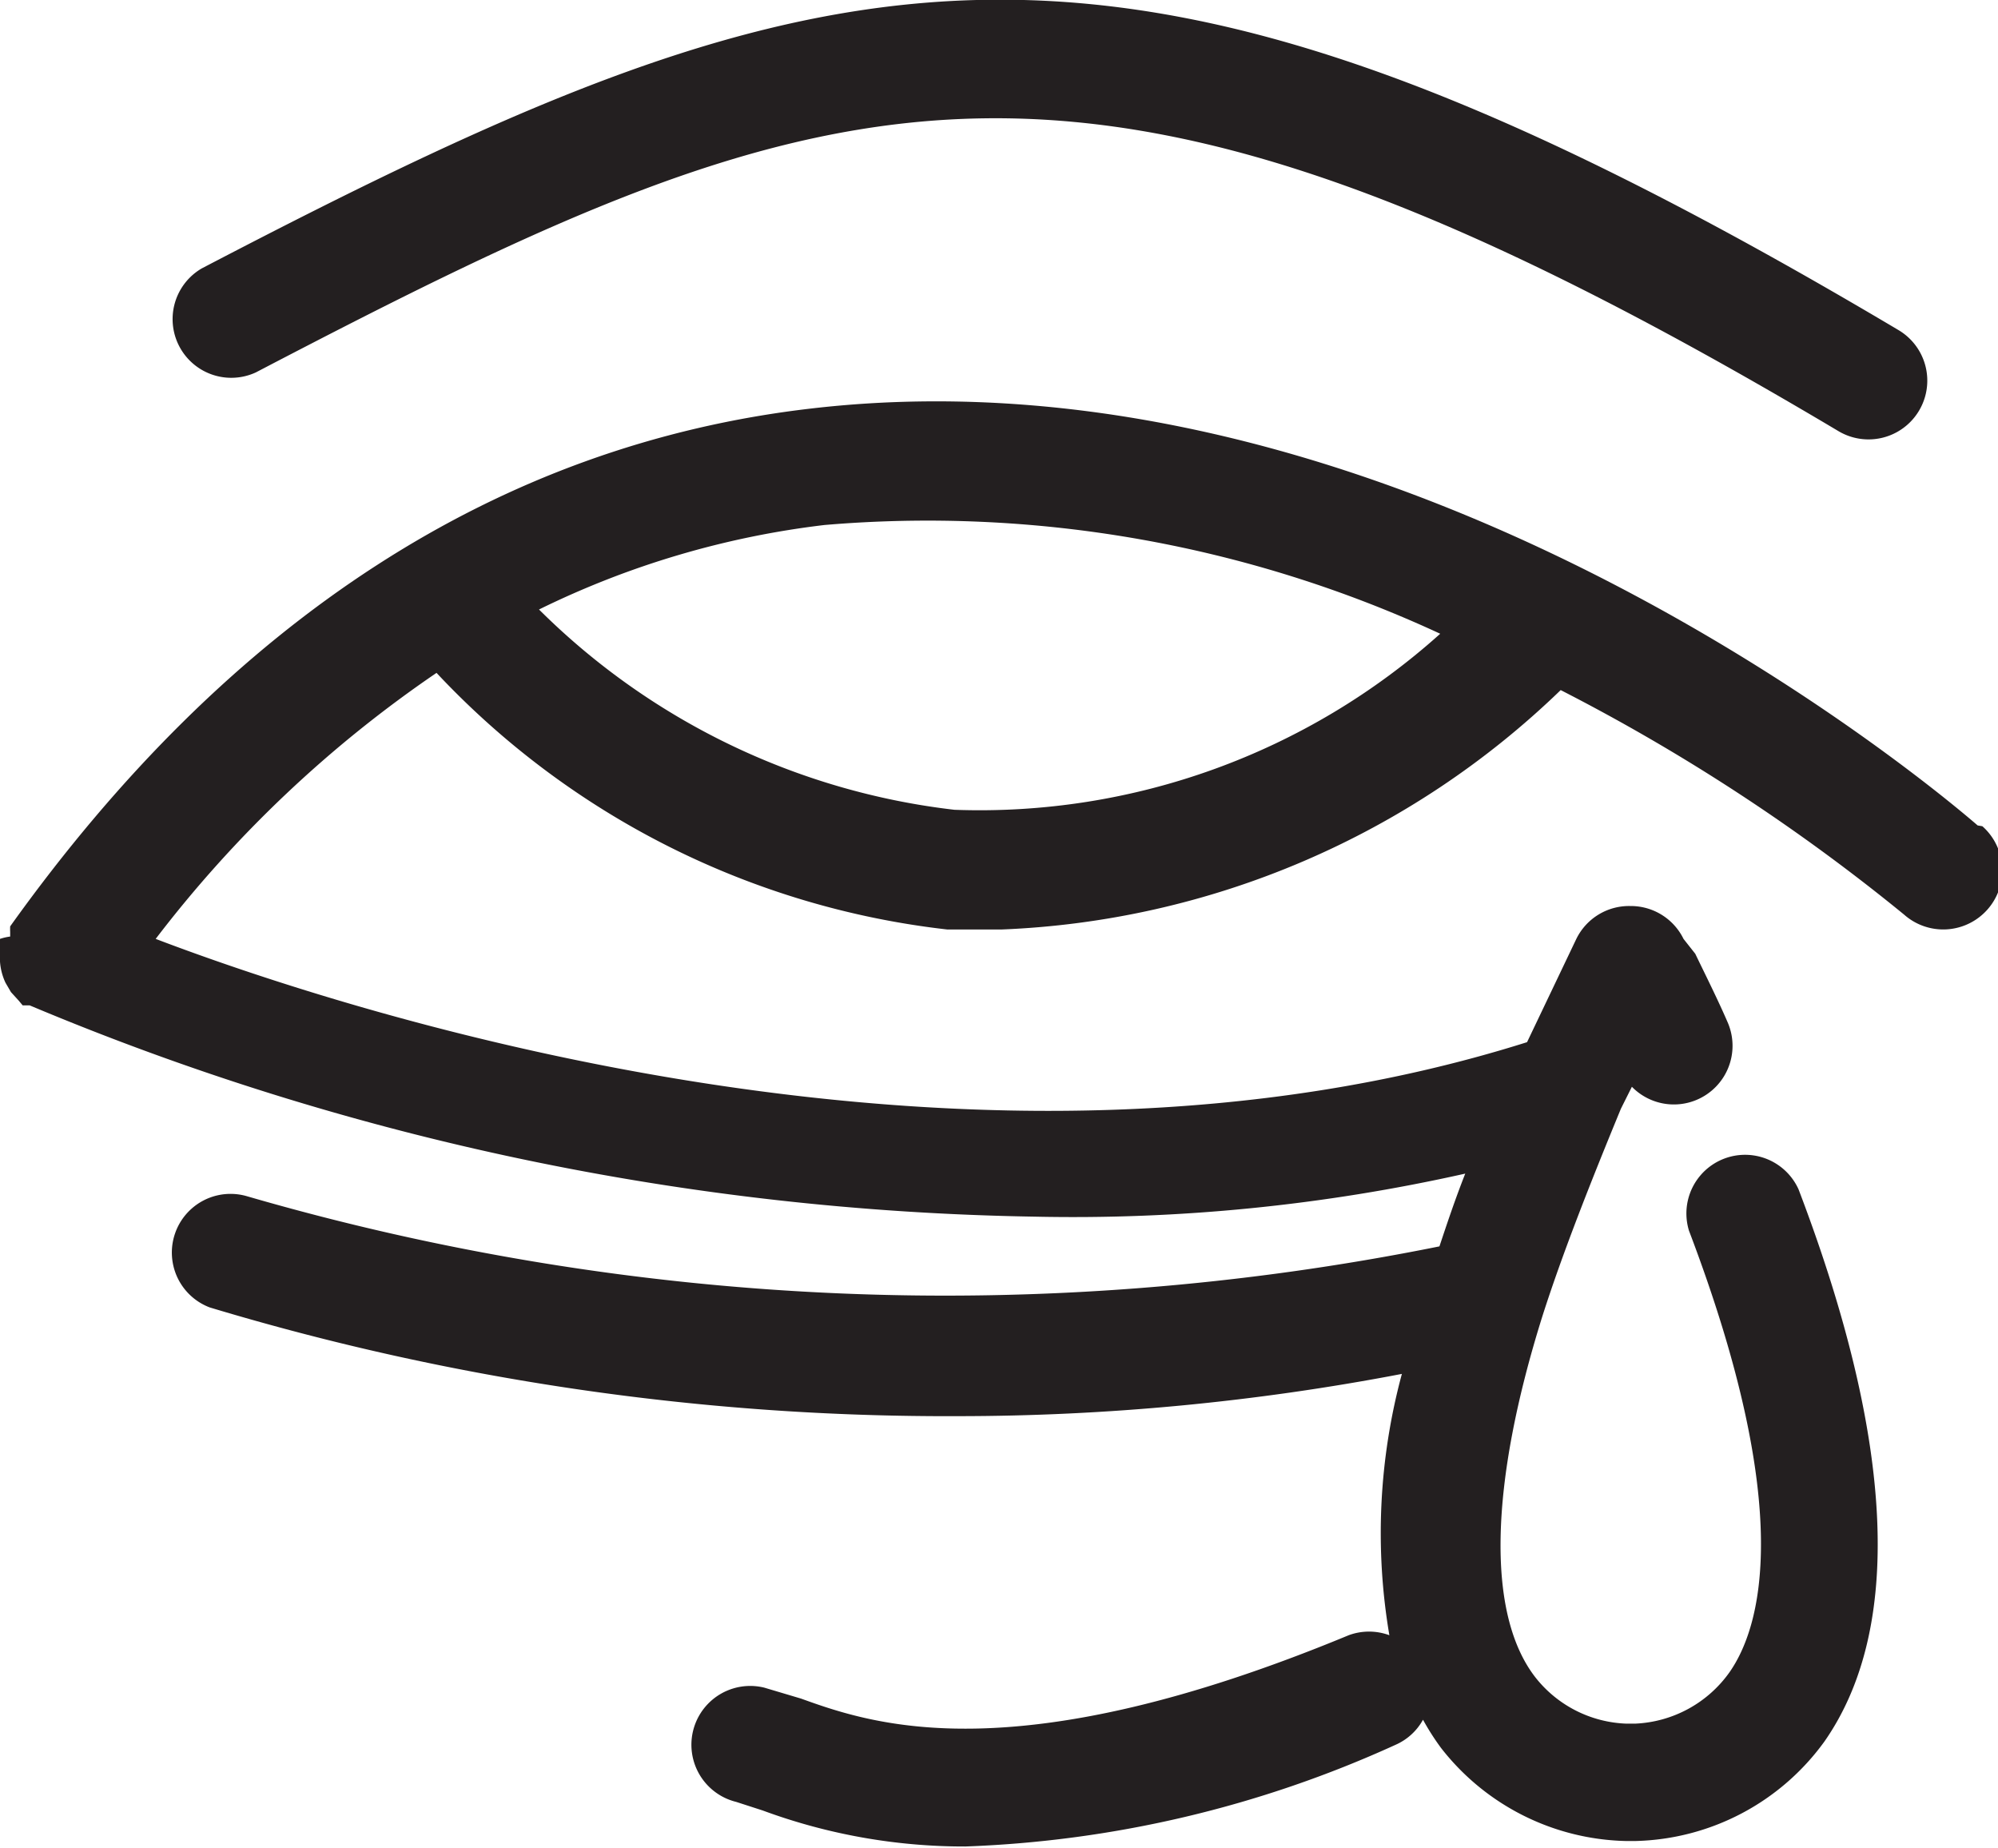 <svg xmlns="http://www.w3.org/2000/svg" viewBox="0 0 25.54 23.62"><defs><style>.cls-1{fill:#231f20;}</style></defs><title>cursor_eye</title><g id="Layer_2" data-name="Layer 2"><g id="Layer_1-2" data-name="Layer 1"><path class="cls-1" d="M25.28,10.55c-.29-.25-7.2-6.22-14.9-5.33-4,.46-7.44,2.69-10.25,6.62a.72.72,0,0,0,0,.07l0,.06A.7.7,0,0,0,0,12a.74.74,0,0,0,0,.29.76.76,0,0,0,.07.27l.07.12.1.11.05.06.09,0,0,0a34.59,34.59,0,0,0,12.84,2.7A22.9,22.9,0,0,0,18.73,15c-.13.33-.23.63-.33.93a32,32,0,0,1-15.24-.64.75.75,0,0,0-.48,1.42,32.65,32.65,0,0,0,9.56,1.39,30.2,30.2,0,0,0,5.68-.54,7.8,7.8,0,0,0-.16,3.34.75.75,0,0,0-.52,0c-4.25,1.76-6.06,1.15-7,.81l-.47-.14a.75.75,0,1,0-.36,1.46l.34.11a7.43,7.43,0,0,0,2.59.46,14.5,14.5,0,0,0,5.5-1.3.74.74,0,0,0,.35-.32,3.21,3.21,0,0,0,.23.36,3.08,3.08,0,0,0,2.36,1.19h.13a3.07,3.07,0,0,0,2.41-1.27c1-1.43.91-3.81-.33-7.06a.75.75,0,0,0-1.4.53c1.37,3.6.91,5.08.52,5.64a1.56,1.56,0,0,1-1.21.66h-.11a1.55,1.55,0,0,1-1.17-.6c-.62-.81-.58-2.46.1-4.62.25-.78.6-1.67,1-2.64l.14-.28a.75.75,0,0,0,1.23-.81c-.12-.28-.27-.58-.42-.89L21.52,12a.75.75,0,0,0-.68-.42h0a.75.75,0,0,0-.69.42l-.63,1.32c-7,2.21-14.93-.33-17.53-1.32a15.48,15.48,0,0,1,3.59-3.4,10.58,10.58,0,0,0,6.53,3.28l.69,0a10.9,10.9,0,0,0,7.15-3.06,24.78,24.78,0,0,1,4.39,2.87.75.75,0,0,0,1-1.13ZM12.2,10.35A9,9,0,0,1,6.89,7.79a11.28,11.28,0,0,1,3.65-1.08,15.57,15.57,0,0,1,7.87,1.39A8.81,8.81,0,0,1,12.2,10.35Z"/><path class="cls-1" d="M3.27,4.76c7.49-3.91,10.57-5,20.23.75a.75.75,0,1,0,.77-1.29c-10-5.94-13.51-5.06-21.69-.79a.75.75,0,0,0,.69,1.33Z"/></g></g></svg>
